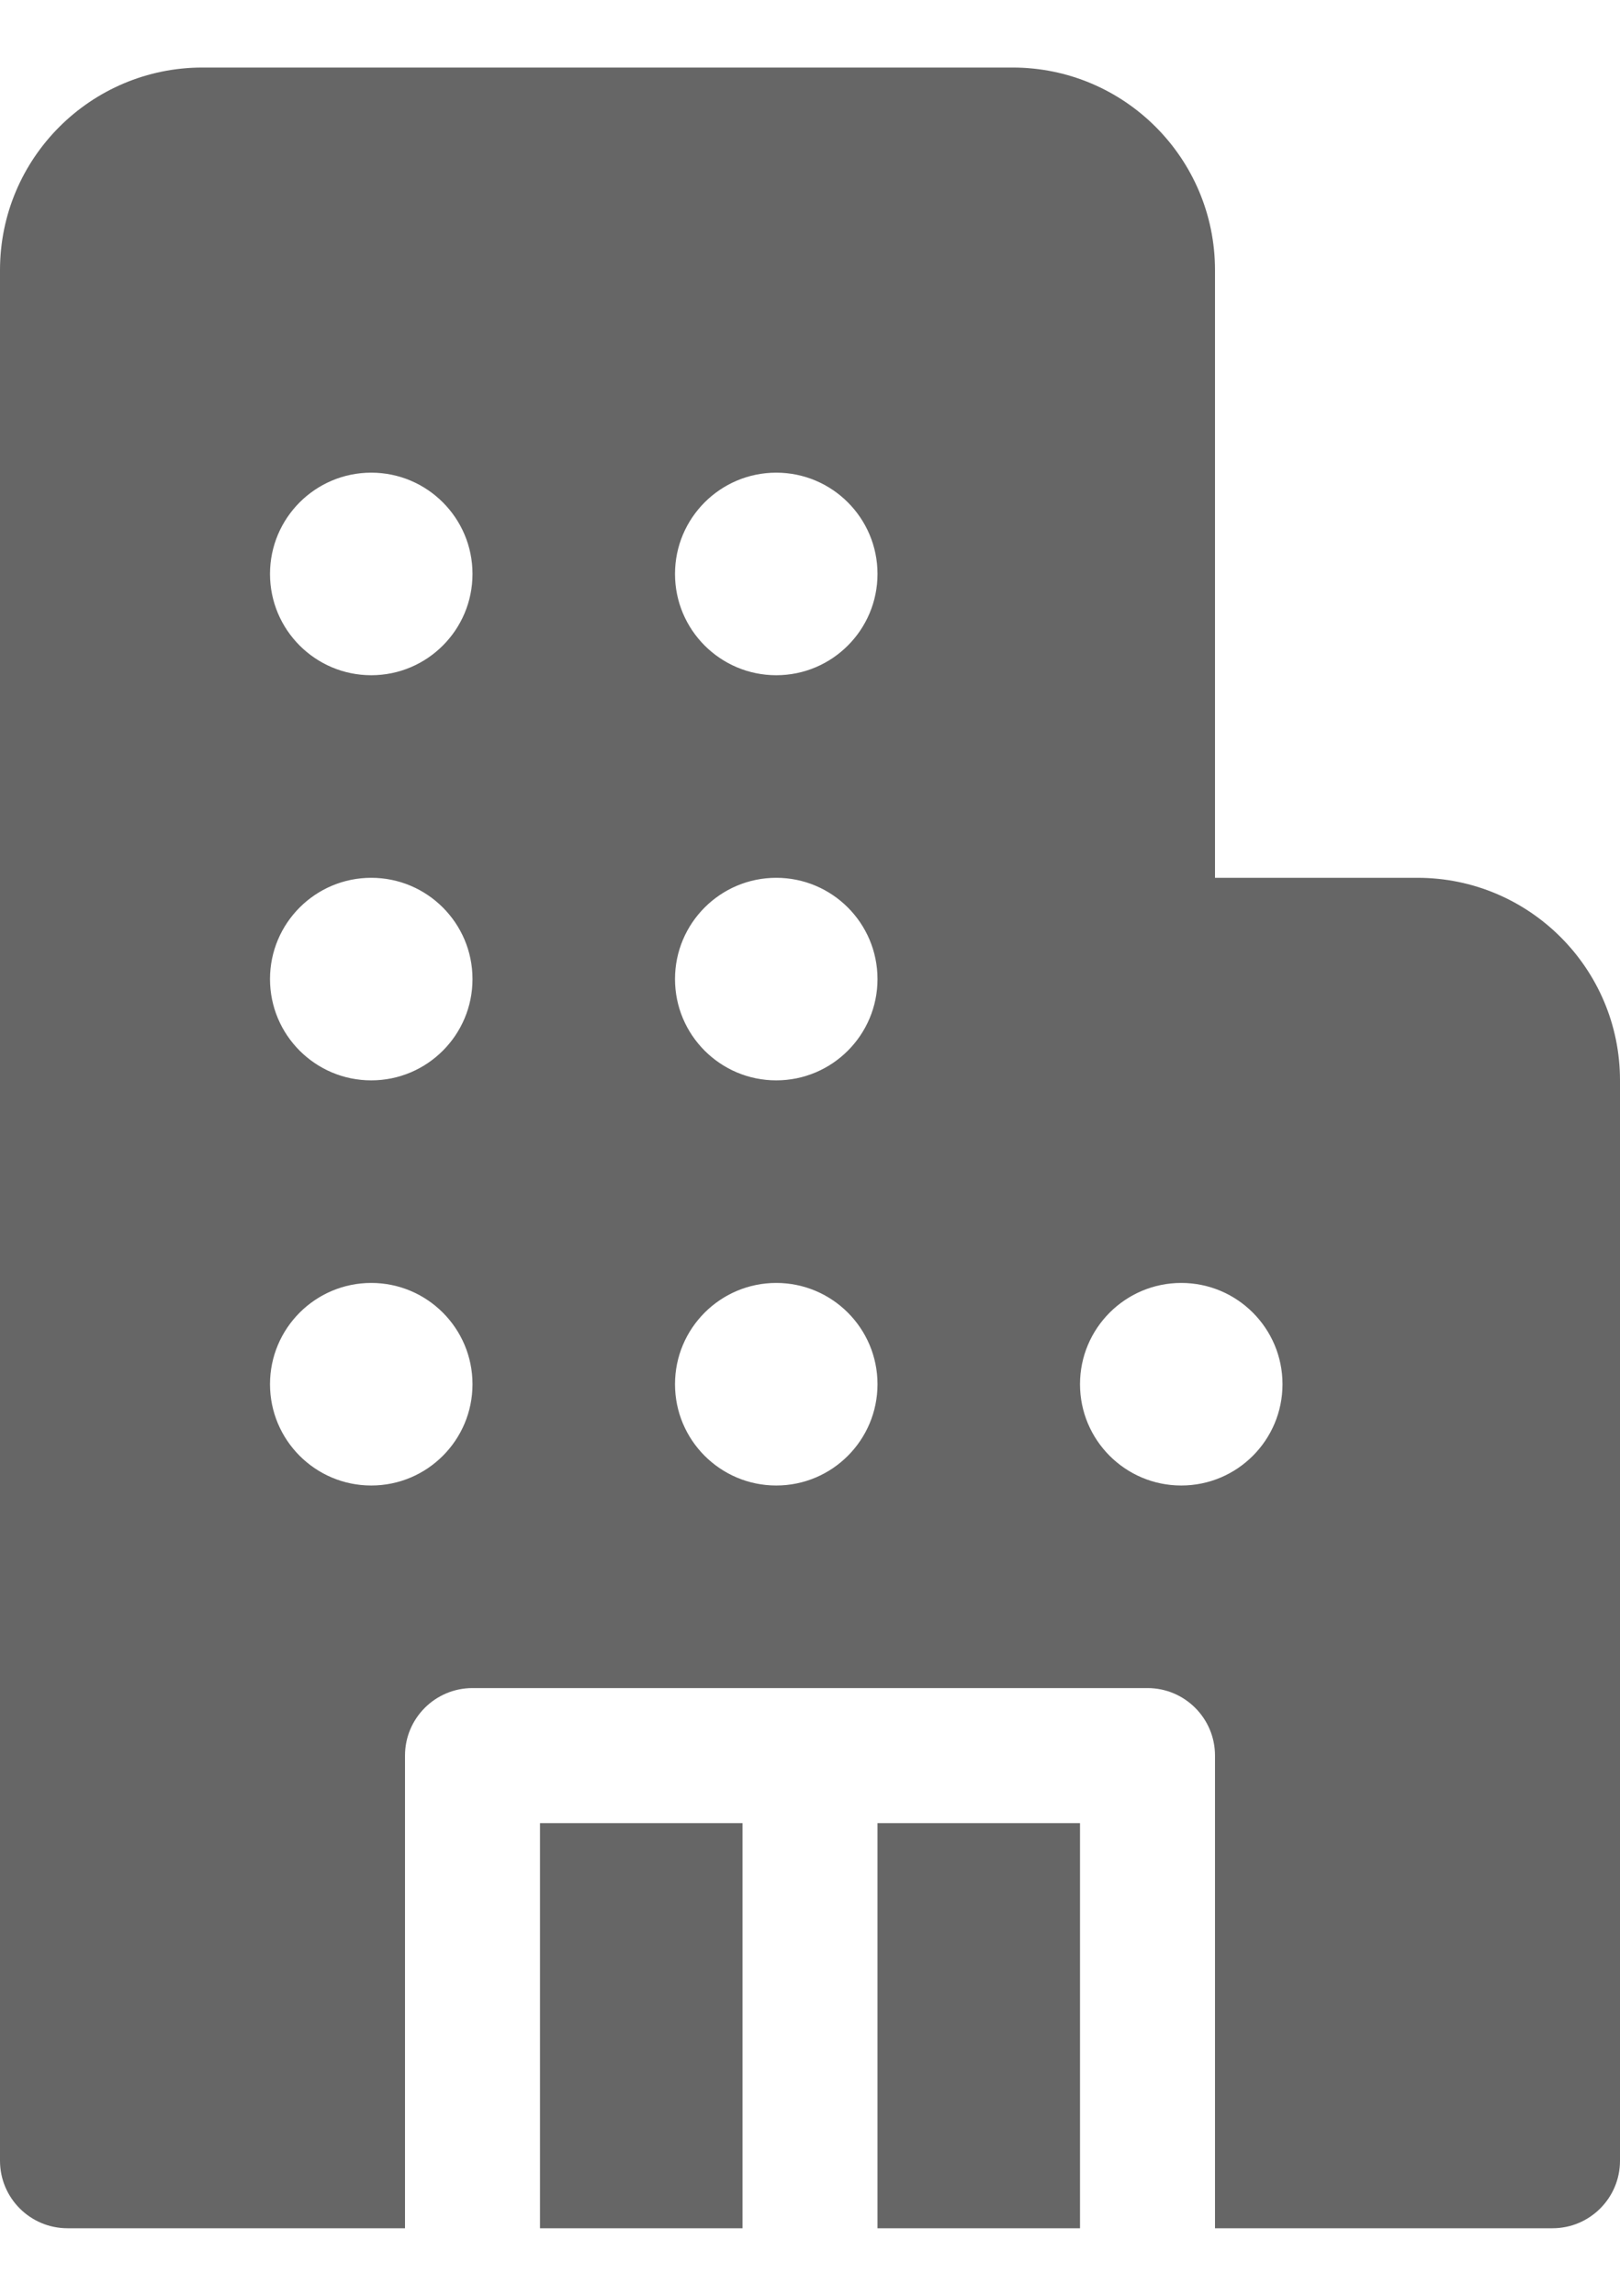 <svg width="12" height="17" viewBox="0 0 12 17" fill="none" xmlns="http://www.w3.org/2000/svg">
<path d="M0 2C0 1.172 0.672 0.5 1.5 0.5H7.5C8.328 0.5 9 1.172 9 2V6.5H10.5C11.328 6.5 12 7.172 12 8V16C12 16.276 11.776 16.5 11.5 16.5H9V13C9 12.724 8.776 12.5 8.5 12.5H3.5C3.224 12.5 3 12.724 3 13V16.5H0.5C0.224 16.5 0 16.276 0 16V2ZM2.75 5C3.164 5 3.5 4.664 3.5 4.25C3.5 3.836 3.164 3.5 2.75 3.5C2.336 3.5 2 3.836 2 4.25C2 4.664 2.336 5 2.75 5ZM3.5 7.25C3.5 6.836 3.164 6.5 2.75 6.5C2.336 6.5 2 6.836 2 7.25C2 7.664 2.336 8 2.75 8C3.164 8 3.5 7.664 3.5 7.25ZM2.75 11C3.164 11 3.5 10.664 3.5 10.25C3.5 9.836 3.164 9.5 2.75 9.5C2.336 9.5 2 9.836 2 10.25C2 10.664 2.336 11 2.75 11ZM6.5 4.25C6.5 3.836 6.164 3.5 5.75 3.5C5.336 3.5 5 3.836 5 4.25C5 4.664 5.336 5 5.75 5C6.164 5 6.5 4.664 6.5 4.25ZM5.75 8C6.164 8 6.5 7.664 6.5 7.25C6.5 6.836 6.164 6.5 5.75 6.5C5.336 6.5 5 6.836 5 7.25C5 7.664 5.336 8 5.75 8ZM6.5 10.25C6.5 9.836 6.164 9.5 5.75 9.5C5.336 9.5 5 9.836 5 10.25C5 10.664 5.336 11 5.75 11C6.164 11 6.5 10.664 6.5 10.25ZM8.75 11C9.164 11 9.5 10.664 9.5 10.25C9.5 9.836 9.164 9.5 8.75 9.5C8.336 9.5 8 9.836 8 10.25C8 10.664 8.336 11 8.75 11ZM8 13.5V16.5H6.5V13.5H8ZM5.5 13.5H4V16.5H5.5V13.5Z" fill="#666666"/>
</svg>
